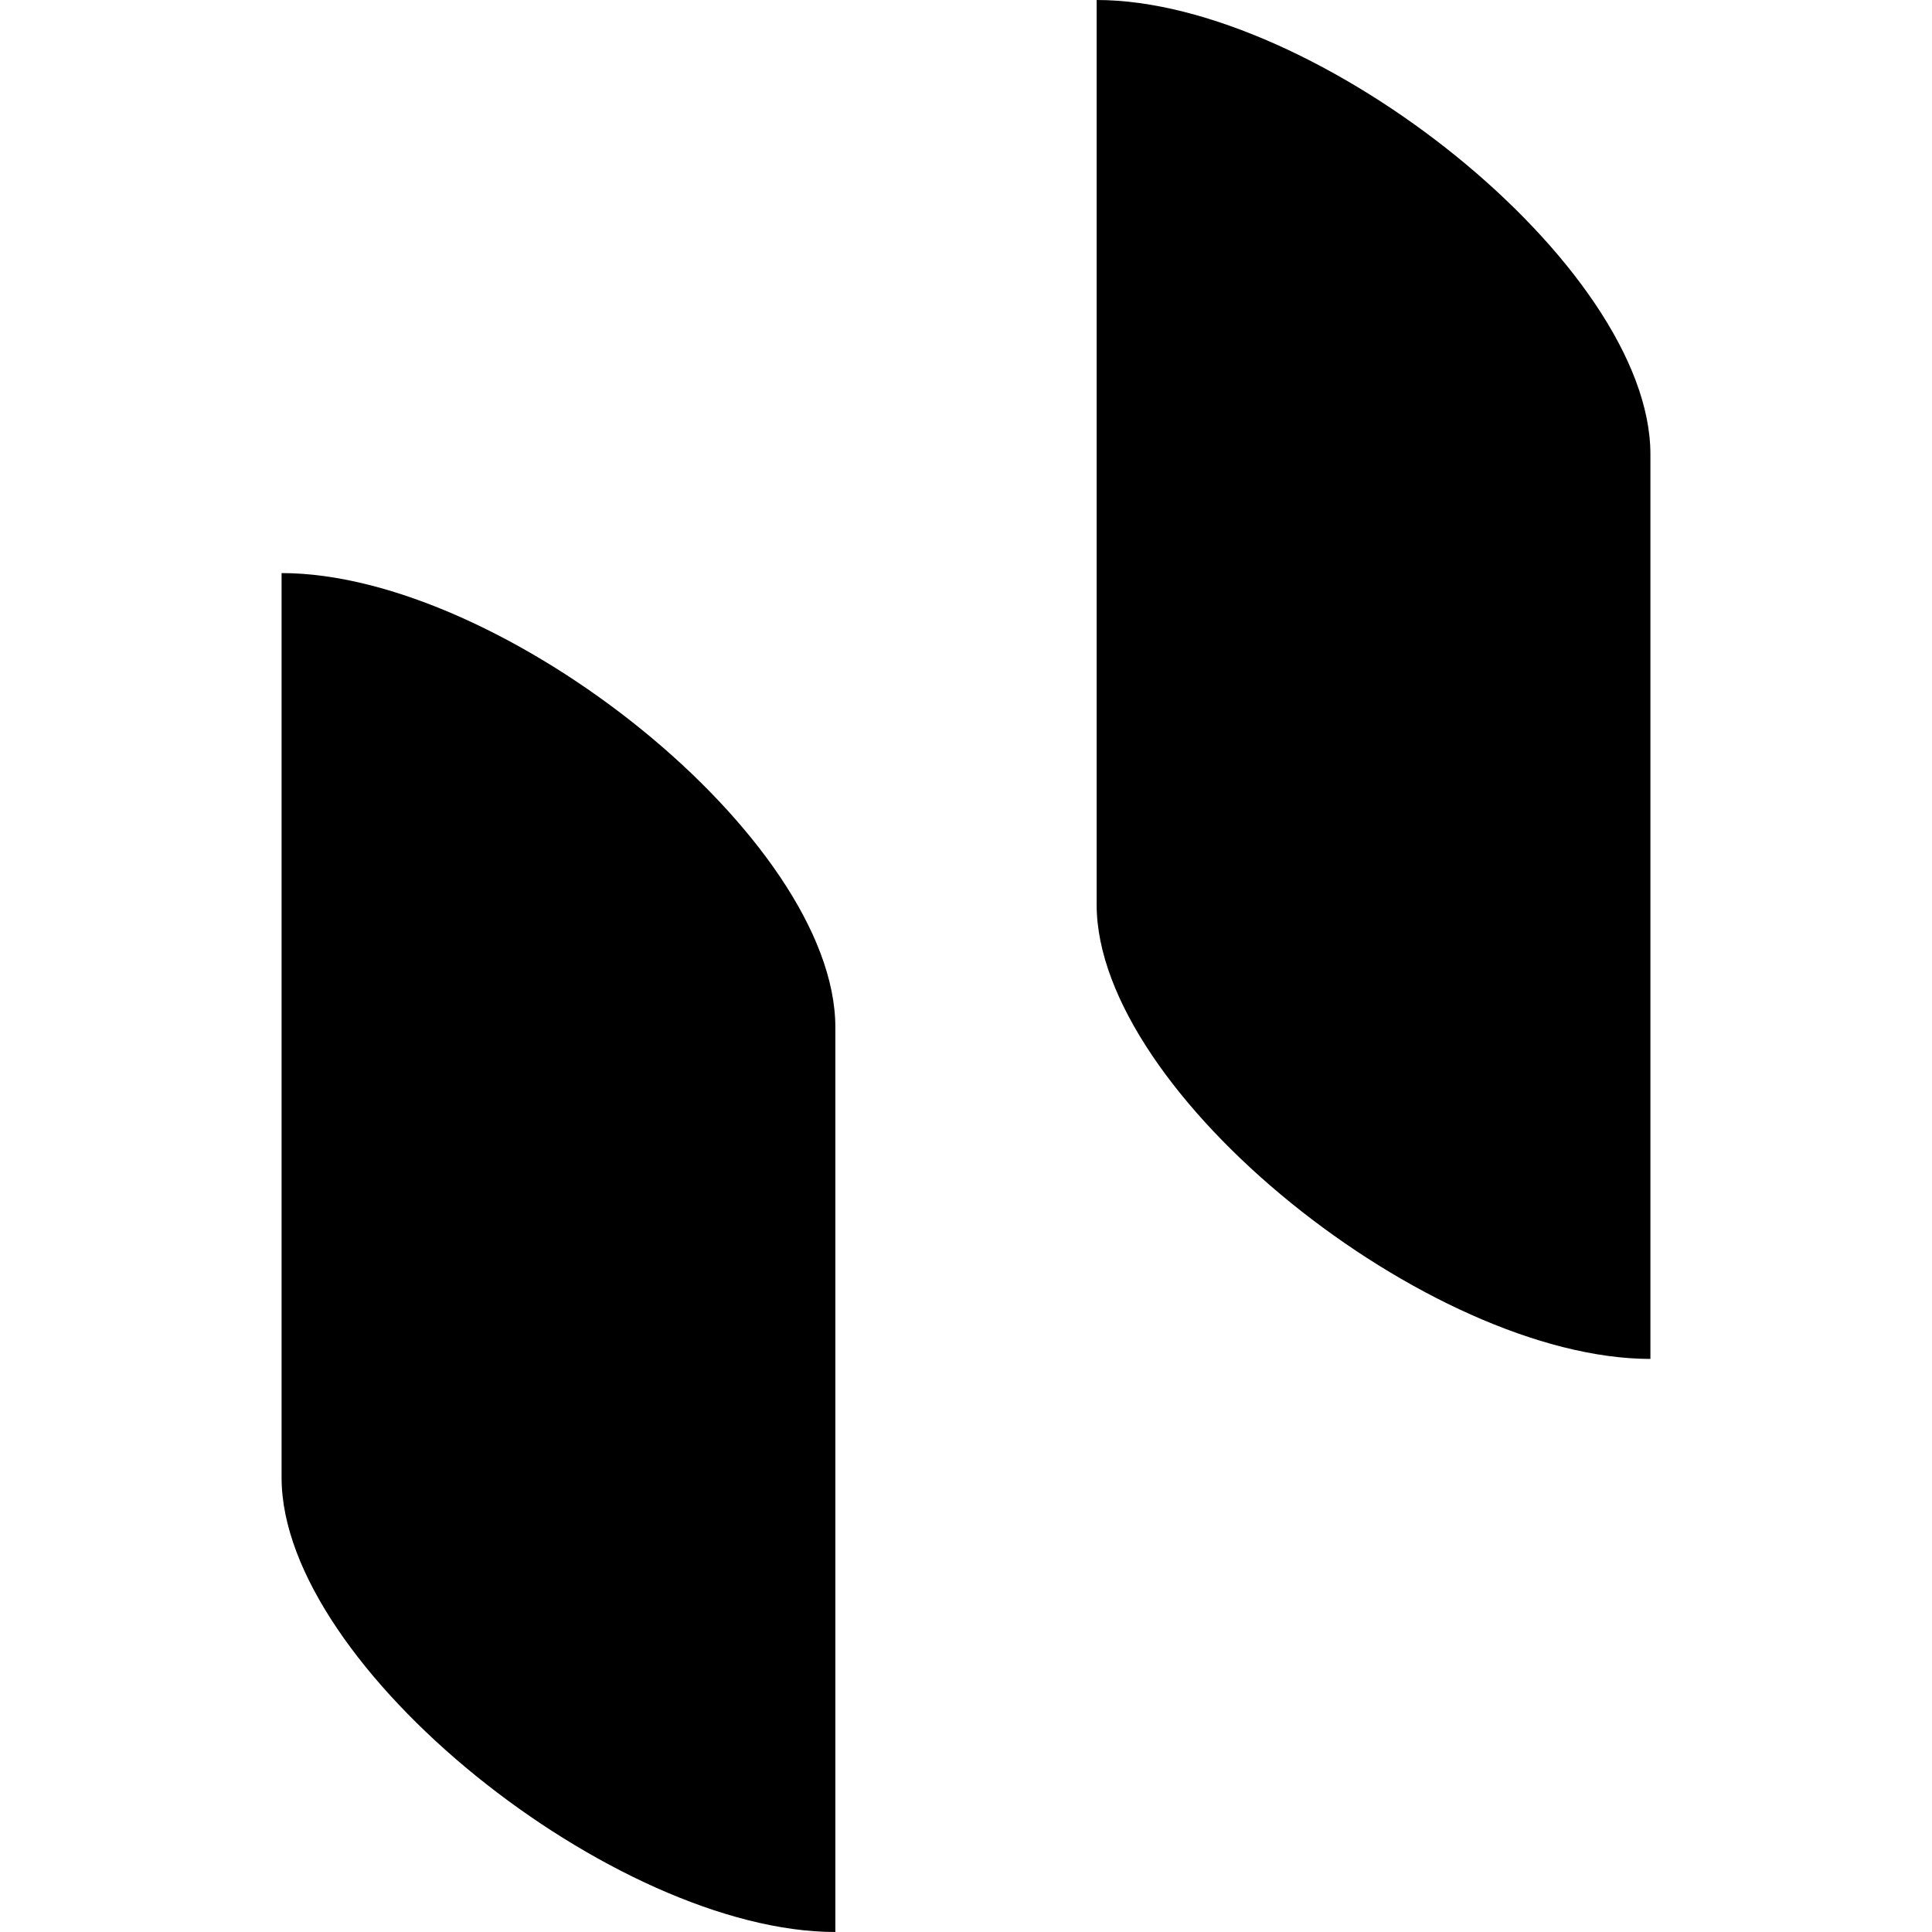 <!-- Generated by IcoMoon.io -->
<svg version="1.1" xmlns="http://www.w3.org/2000/svg" width="32" height="32" viewBox="0 0 32 32">
<title>PHEMEX</title>
<path d="M4.664 9.492v14.984c0 3.134 5.524 7.524 9.172 7.524v-14.984c0-3.134-5.516-7.524-9.172-7.524z"></path>
<path d="M18.164 0v14.984c0 3.134 5.516 7.524 9.172 7.524v-14.984c0-3.134-5.524-7.524-9.172-7.524z"></path>
</svg>
